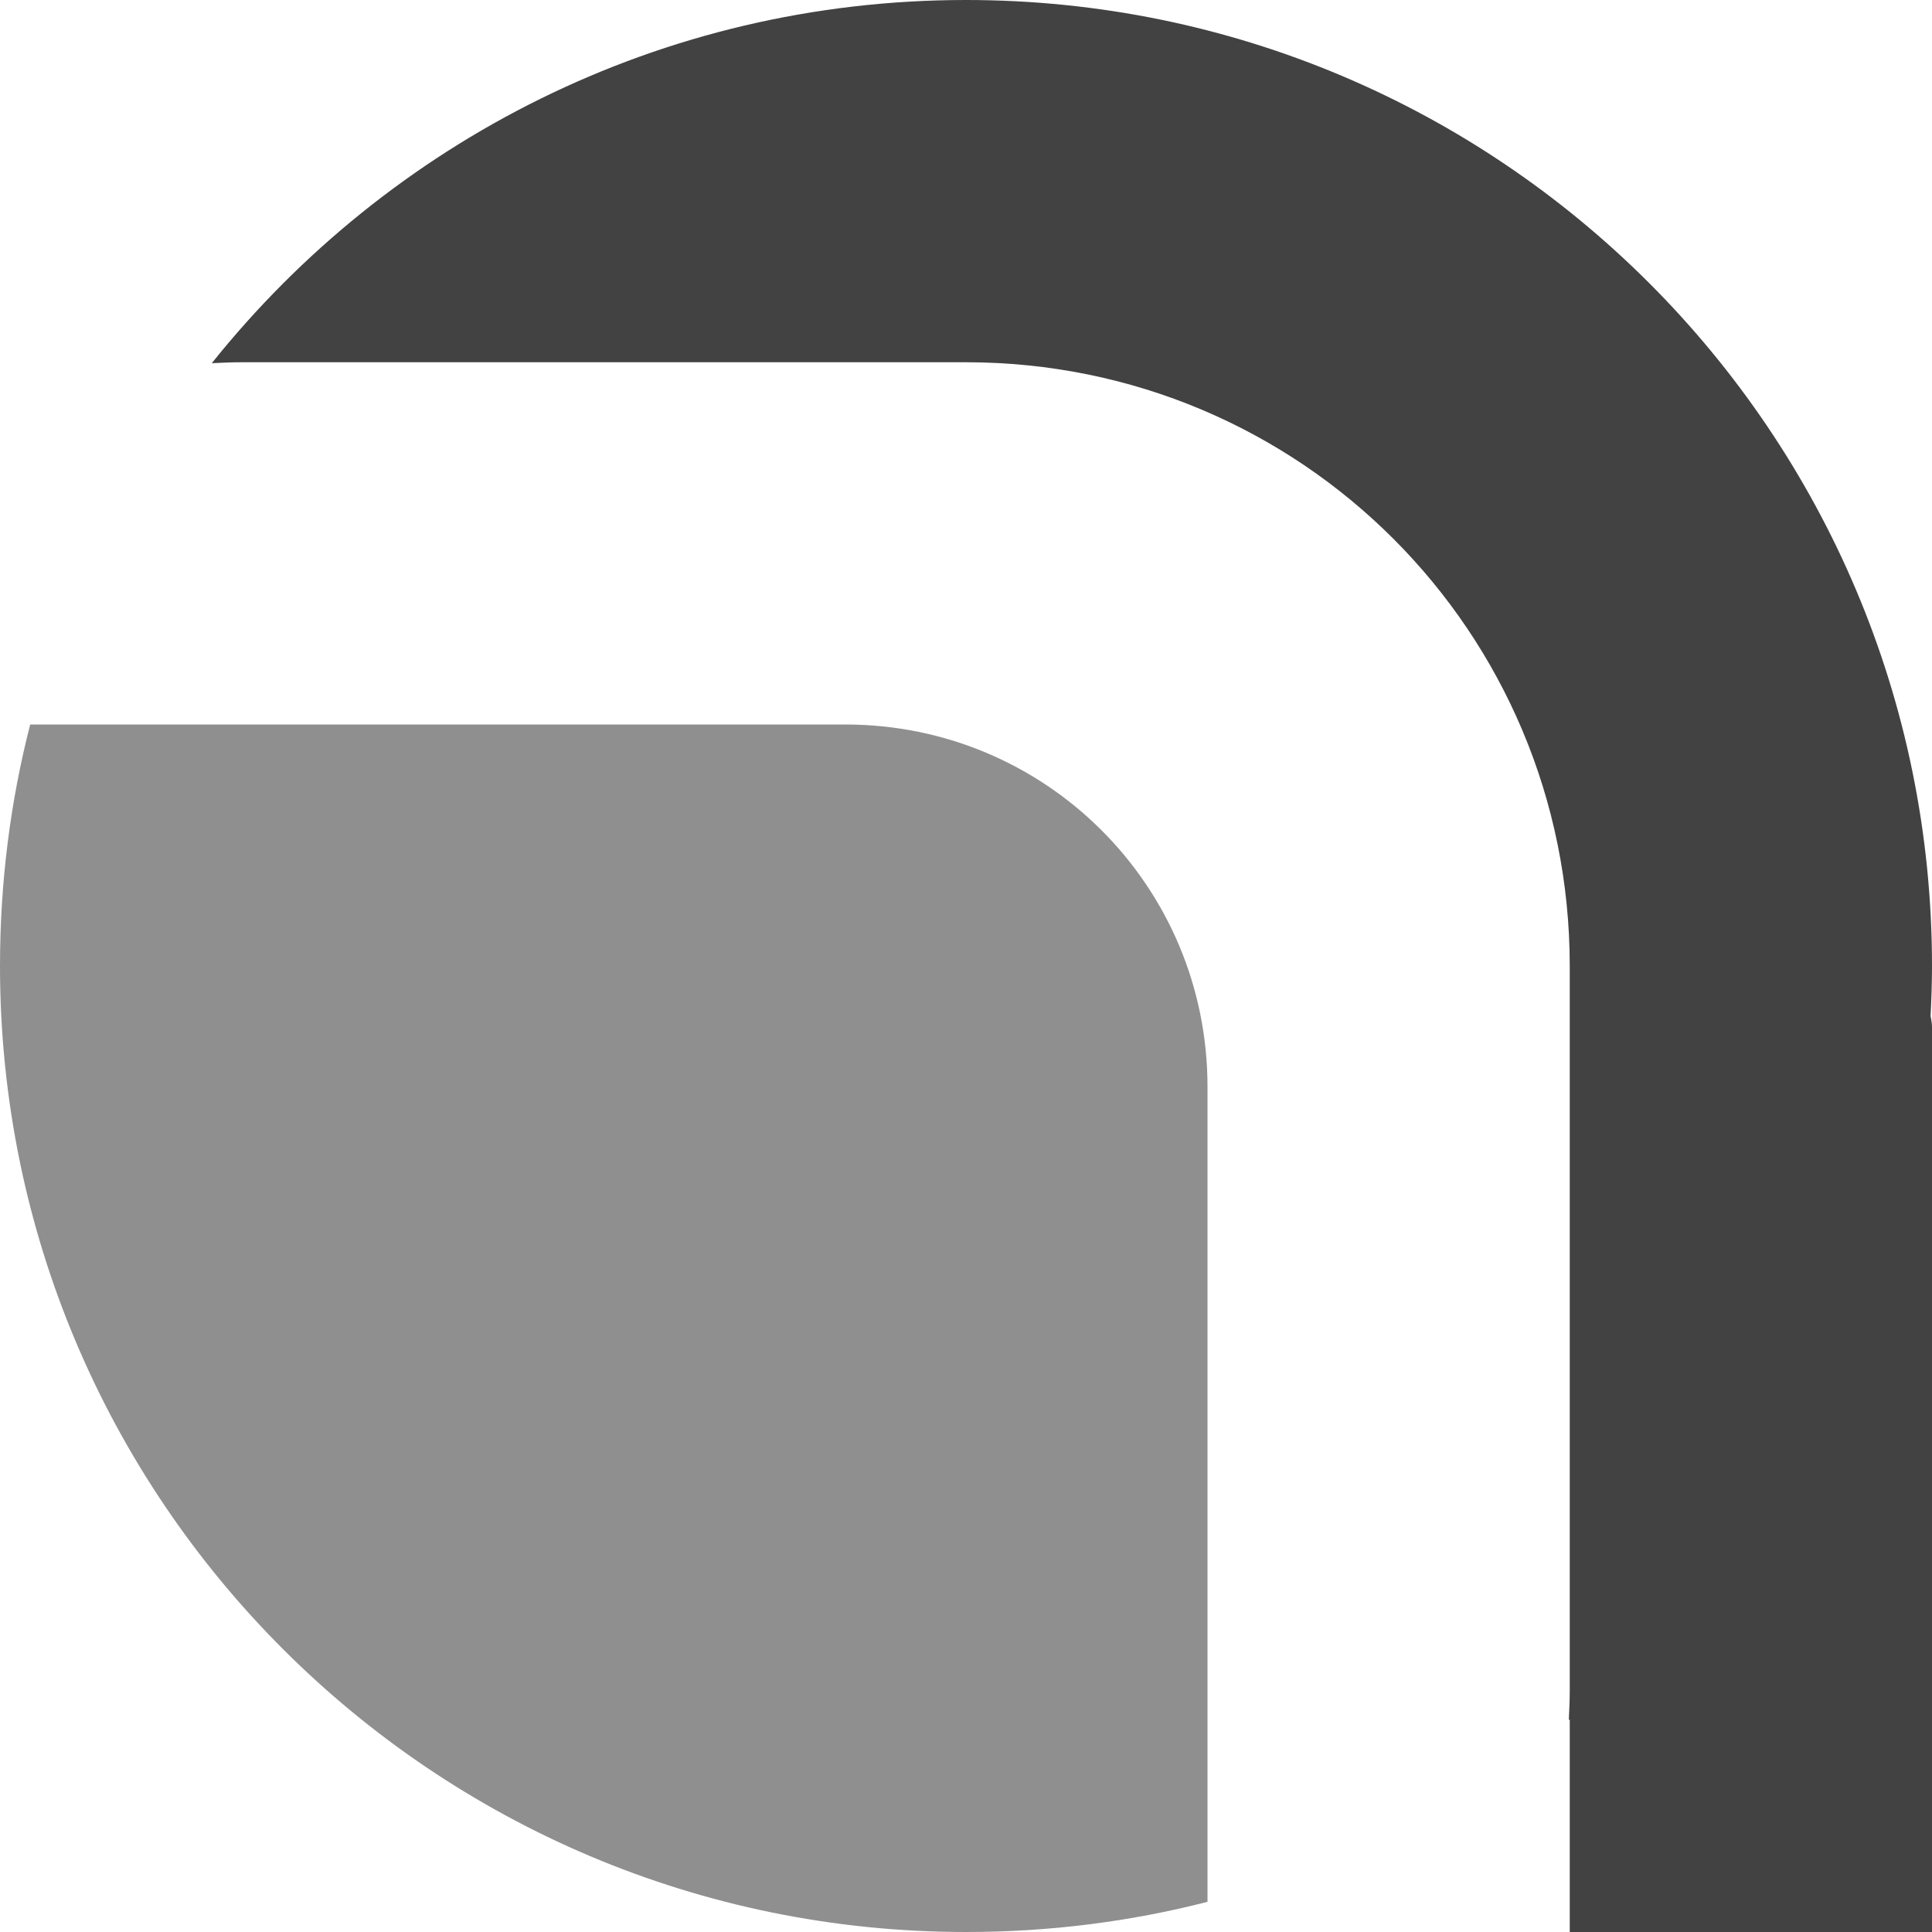 <?xml version="1.0" encoding="UTF-8" standalone="no"?>
<!-- Created with Inkscape (http://www.inkscape.org/) -->

<svg
   xmlns:dc="http://purl.org/dc/elements/1.1/"
   xmlns:cc="http://creativecommons.org/ns#"
   xmlns:rdf="http://www.w3.org/1999/02/22-rdf-syntax-ns#"
   xmlns:svg="http://www.w3.org/2000/svg"
   xmlns="http://www.w3.org/2000/svg"
   xmlns:sodipodi="http://sodipodi.sourceforge.net/DTD/sodipodi-0.dtd"
   xmlns:inkscape="http://www.inkscape.org/namespaces/inkscape"
   width="128"
   height="128"
   id="svg2383"
   sodipodi:version="0.32"
   inkscape:version="0.47pre2 r22153"
   sodipodi:docname="edit-undo.svg"
   inkscape:output_extension="org.inkscape.output.svg.inkscape"
   inkscape:export-filename="/home/rob/.kde4/share/icons/nmfnms/48x48/actions/view-refresh.png"
   inkscape:export-xdpi="67.5"
   inkscape:export-ydpi="67.5"
   version="1.1">
  <defs
     id="defs2385">
    <inkscape:perspective
       sodipodi:type="inkscape:persp3d"
       inkscape:vp_x="0 : 32 : 1"
       inkscape:vp_y="0 : 1000 : 0"
       inkscape:vp_z="64 : 32 : 1"
       inkscape:persp3d-origin="32 : 21.333333 : 1"
       id="perspective2391" />
  </defs>
  <sodipodi:namedview
     id="base"
     pagecolor="#ffffff"
     bordercolor="#666666"
     borderopacity="1.0"
     inkscape:pageopacity="0.0"
     inkscape:pageshadow="2"
     inkscape:zoom="6.5234375"
     inkscape:cx="63.846707"
     inkscape:cy="51.736527"
     inkscape:current-layer="layer1"
     showgrid="true"
     inkscape:document-units="px"
     inkscape:grid-bbox="true"
     inkscape:window-width="1662"
     inkscape:window-height="1075"
     inkscape:window-x="177"
     inkscape:window-y="17"
     inkscape:window-maximized="0">
    <inkscape:grid
       type="xygrid"
       id="grid3165"
       empspacing="8"
       visible="true"
       enabled="true"
       snapvisiblegridlinesonly="true" />
  </sodipodi:namedview>
  <g
     id="layer1"
     inkscape:label="Layer 1"
     inkscape:groupmode="layer"
     transform="translate(0,64)">
    <path
       style="fill:#8f8f8f;fill-opacity:1;fill-rule:nonzero;stroke:none"
       d="M 30.906 9.219 C 30.583 9.415 30.257 9.611 29.938 9.812 C 30.257 9.611 30.583 9.415 30.906 9.219 z M 2 48 C 0.685 53.112 -1.7565914e-17 58.477 0 64 C 0 99.346 28.654 128 64 128 C 69.523 128 74.888 127.315 80 126 L 80 72 C 80 58.704 69.296 48 56 48 L 2 48 z M 118.781 97.094 C 118.585 97.417 118.389 97.743 118.188 98.062 C 118.389 97.743 118.585 97.417 118.781 97.094 z "
       transform="translate(0,-64)"
       id="path2858" />
    <path
       style="fill:#424242;fill-opacity:1;fill-rule:nonzero;stroke:none"
       d="M 64 0 C 43.768 4.0672095e-15 25.759 9.404 14.031 24.062 C 14.684 24.031 15.339 24 16 24 L 64 24 C 86.16 24 104 41.84 104 64 L 104 68 L 104 112 C 104 112.661 103.969 113.316 103.938 113.969 C 103.96 113.95 103.977 113.925 104 113.906 L 104 132 C 104 134.216 105.784 136 108 136 L 124 136 C 126.216 136 128 134.216 128 132 L 128 68 C 128 67.765 127.945 67.536 127.906 67.312 C 127.962 66.217 128 65.109 128 64 C 128 28.654 99.346 -1.4321877e-14 64 0 z "
       transform="translate(0,-64)"
       id="path2842" />
  </g>
</svg>
